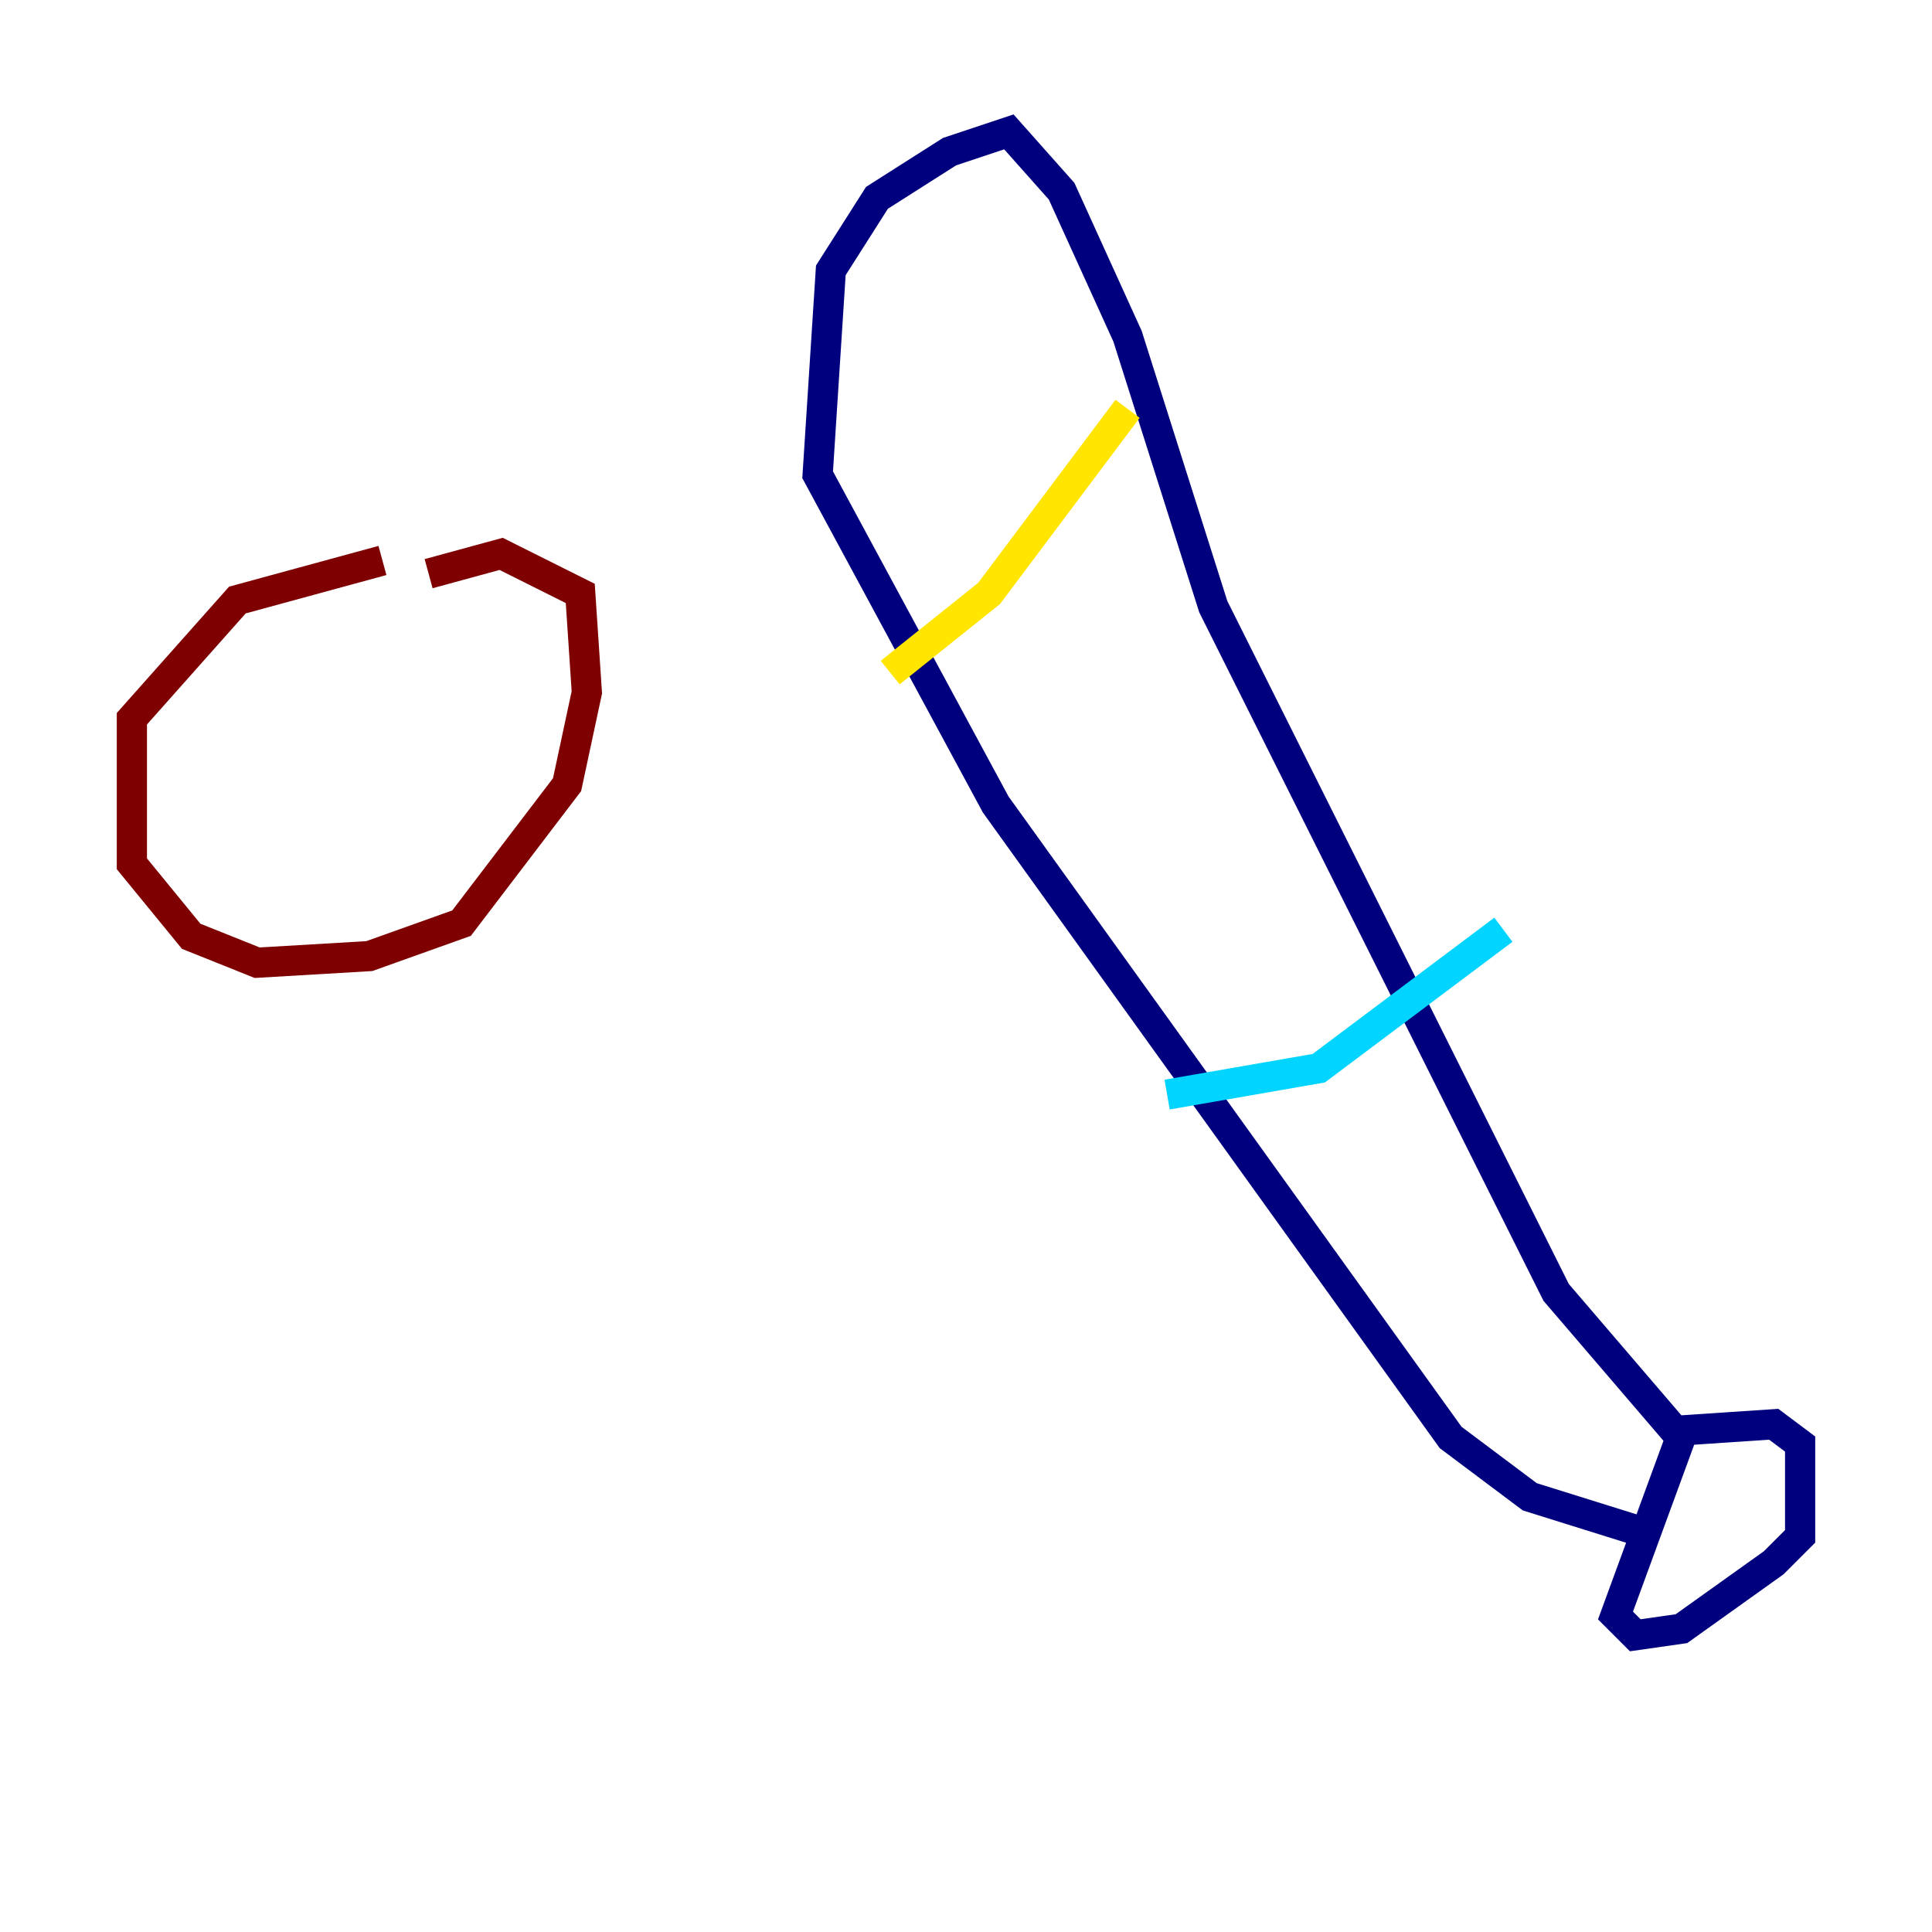 <?xml version="1.0" encoding="utf-8" ?>
<svg baseProfile="tiny" height="128" version="1.2" viewBox="0,0,128,128" width="128" xmlns="http://www.w3.org/2000/svg" xmlns:ev="http://www.w3.org/2001/xml-events" xmlns:xlink="http://www.w3.org/1999/xlink"><defs /><polyline fill="none" points="108.341,101.352 101.352,99.167 96.109,95.236 65.966,53.297 54.171,31.454 55.044,17.911 58.102,13.106 62.908,10.048 66.84,8.737 70.335,12.669 74.703,22.28 80.382,40.191 103.099,85.625 110.963,94.799 117.515,94.362 119.263,95.672 119.263,101.788 117.515,103.536 111.399,107.904 108.341,108.341 107.031,107.031 111.836,93.925" stroke="#00007f" stroke-width="2" /><polyline fill="none" points="99.604,61.597 87.372,70.771 77.324,72.519" stroke="#00d4ff" stroke-width="2" /><polyline fill="none" points="74.703,27.085 65.529,39.317 58.976,44.56" stroke="#ffe500" stroke-width="2" /><polyline fill="none" points="25.338,37.133 15.727,39.754 8.737,47.618 8.737,57.229 12.669,62.034 17.038,63.782 24.464,63.345 30.58,61.16 37.57,51.986 38.88,45.87 38.444,39.317 33.201,36.696 28.396,38.007" stroke="#7f0000" stroke-width="2" /></svg>